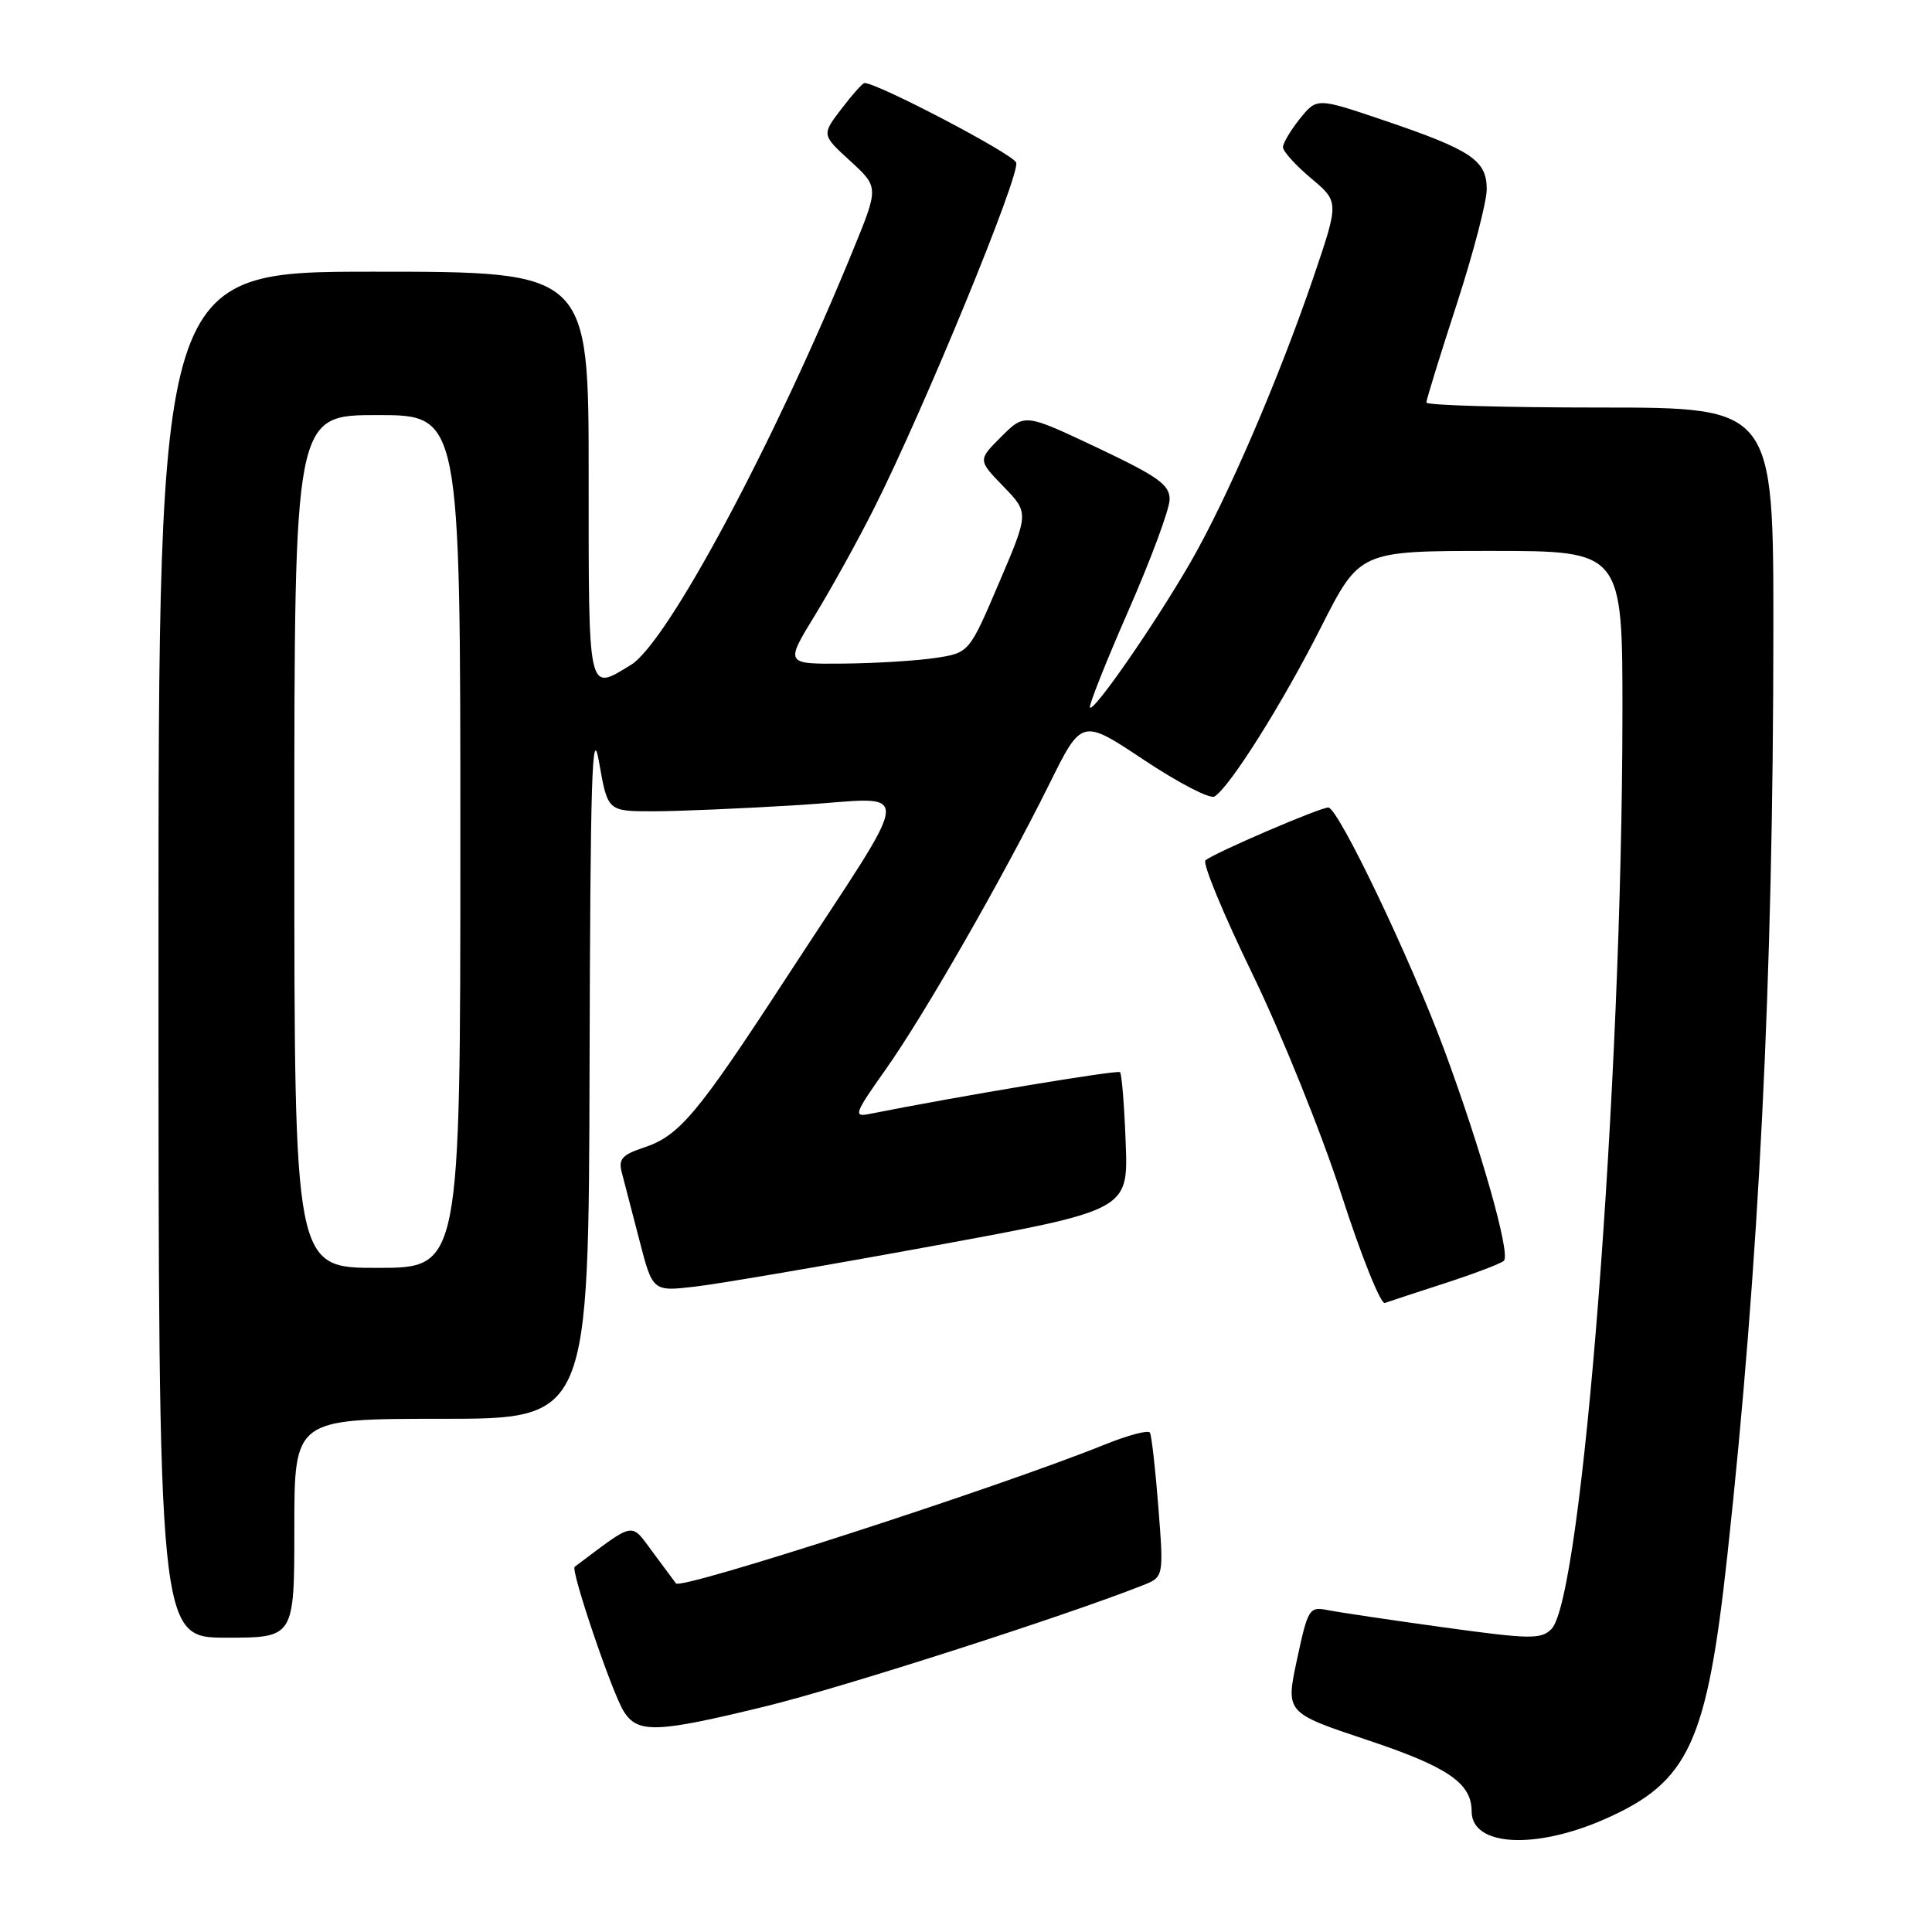 <?xml version="1.0" encoding="UTF-8" standalone="no"?>
<!DOCTYPE svg PUBLIC "-//W3C//DTD SVG 1.1//EN" "http://www.w3.org/Graphics/SVG/1.1/DTD/svg11.dtd" >
<svg xmlns="http://www.w3.org/2000/svg" xmlns:xlink="http://www.w3.org/1999/xlink" version="1.1" viewBox="0 0 256 256">
 <g >
 <path fill="currentColor"
d=" M 212.67 241.03 C 223.81 236.10 226.17 231.00 228.90 205.94 C 233.08 167.56 234.96 129.83 234.98 83.75 C 235.00 54.00 235.00 54.00 212.00 54.00 C 199.35 54.00 189.00 53.70 189.00 53.34 C 189.00 52.97 190.80 47.14 193.00 40.38 C 195.20 33.62 197.00 26.73 197.00 25.07 C 197.00 21.24 194.97 19.88 183.41 15.96 C 174.50 12.94 174.50 12.94 172.25 15.72 C 171.02 17.25 170.01 18.95 170.00 19.50 C 170.00 20.05 171.67 21.90 173.72 23.62 C 177.43 26.74 177.43 26.74 174.08 36.62 C 169.49 50.10 162.61 66.08 157.75 74.50 C 153.09 82.58 144.98 94.31 144.43 93.76 C 144.22 93.56 146.51 87.79 149.51 80.94 C 152.51 74.10 154.97 67.46 154.98 66.19 C 155.00 64.24 153.48 63.15 145.39 59.32 C 135.77 54.77 135.77 54.77 132.67 57.87 C 129.57 60.96 129.57 60.96 132.96 64.46 C 136.34 67.95 136.34 67.95 132.38 77.22 C 128.42 86.50 128.42 86.50 123.96 87.18 C 121.51 87.55 116.02 87.89 111.76 87.93 C 104.02 88.00 104.02 88.00 108.00 81.50 C 110.18 77.93 113.73 71.52 115.87 67.25 C 122.49 54.08 135.24 23.06 134.65 21.54 C 134.21 20.39 116.30 11.00 114.55 11.00 C 114.31 11.00 112.93 12.54 111.49 14.43 C 108.87 17.86 108.87 17.86 112.66 21.33 C 116.45 24.80 116.45 24.80 113.03 33.15 C 102.57 58.74 88.42 85.17 83.60 88.10 C 77.84 91.62 78.00 92.34 78.00 63.00 C 78.00 36.00 78.00 36.00 49.50 36.00 C 21.00 36.00 21.00 36.00 21.00 126.50 C 21.00 217.00 21.00 217.00 30.00 217.00 C 39.00 217.00 39.00 217.00 39.00 202.50 C 39.00 188.00 39.00 188.00 58.50 188.00 C 78.00 188.00 78.00 188.00 78.12 141.25 C 78.22 102.92 78.45 95.67 79.38 101.00 C 80.52 107.50 80.52 107.50 86.51 107.50 C 89.80 107.50 98.52 107.13 105.88 106.67 C 121.38 105.72 121.59 102.86 104.23 129.50 C 92.34 147.74 90.02 150.51 85.25 152.08 C 82.44 153.01 81.92 153.60 82.39 155.36 C 82.70 156.54 83.75 160.57 84.72 164.32 C 86.48 171.14 86.48 171.14 92.13 170.48 C 95.24 170.12 109.42 167.70 123.64 165.09 C 149.50 160.35 149.50 160.35 149.16 151.43 C 148.98 146.52 148.64 142.31 148.41 142.07 C 148.07 141.74 127.13 145.23 115.17 147.61 C 113.05 148.04 113.24 147.52 117.30 141.79 C 122.42 134.57 132.79 116.48 139.06 103.85 C 143.34 95.21 143.34 95.21 151.60 100.71 C 156.14 103.73 160.34 105.91 160.93 105.54 C 162.96 104.29 169.93 93.22 175.04 83.11 C 180.16 73.00 180.16 73.00 197.58 73.00 C 215.00 73.00 215.00 73.00 214.98 94.75 C 214.94 143.79 209.66 211.77 205.57 215.86 C 204.19 217.24 202.73 217.21 191.27 215.63 C 184.25 214.66 177.35 213.63 175.94 213.35 C 173.48 212.86 173.31 213.14 171.86 219.89 C 170.35 226.95 170.35 226.95 181.17 230.56 C 191.85 234.12 195.00 236.27 195.00 240.02 C 195.00 244.65 203.41 245.12 212.67 241.03 Z  M 101.55 226.07 C 111.57 223.62 140.85 214.23 151.35 210.09 C 154.21 208.97 154.21 208.97 153.49 199.73 C 153.10 194.66 152.59 190.20 152.37 189.83 C 152.15 189.45 149.39 190.19 146.24 191.47 C 132.24 197.11 90.21 210.72 89.57 209.81 C 89.44 209.64 88.08 207.80 86.54 205.73 C 83.49 201.64 84.31 201.49 76.15 207.61 C 75.58 208.03 81.09 224.28 82.64 226.75 C 84.50 229.72 86.95 229.64 101.55 226.07 Z  M 191.50 170.02 C 195.35 168.77 198.85 167.44 199.27 167.06 C 200.20 166.22 196.27 152.36 191.37 139.11 C 186.88 127.00 177.31 107.00 176.01 107.00 C 174.88 107.00 160.90 113.01 159.73 114.00 C 159.30 114.35 162.11 121.14 165.96 129.07 C 169.81 137.01 175.11 150.14 177.73 158.25 C 180.35 166.37 182.95 172.85 183.50 172.65 C 184.05 172.45 187.65 171.27 191.50 170.02 Z  M 39.00 111.50 C 39.00 55.00 39.00 55.00 50.00 55.00 C 61.00 55.00 61.00 55.00 61.00 111.50 C 61.00 168.00 61.00 168.00 50.00 168.00 C 39.00 168.00 39.00 168.00 39.00 111.50 Z "/>
</g>
</svg>